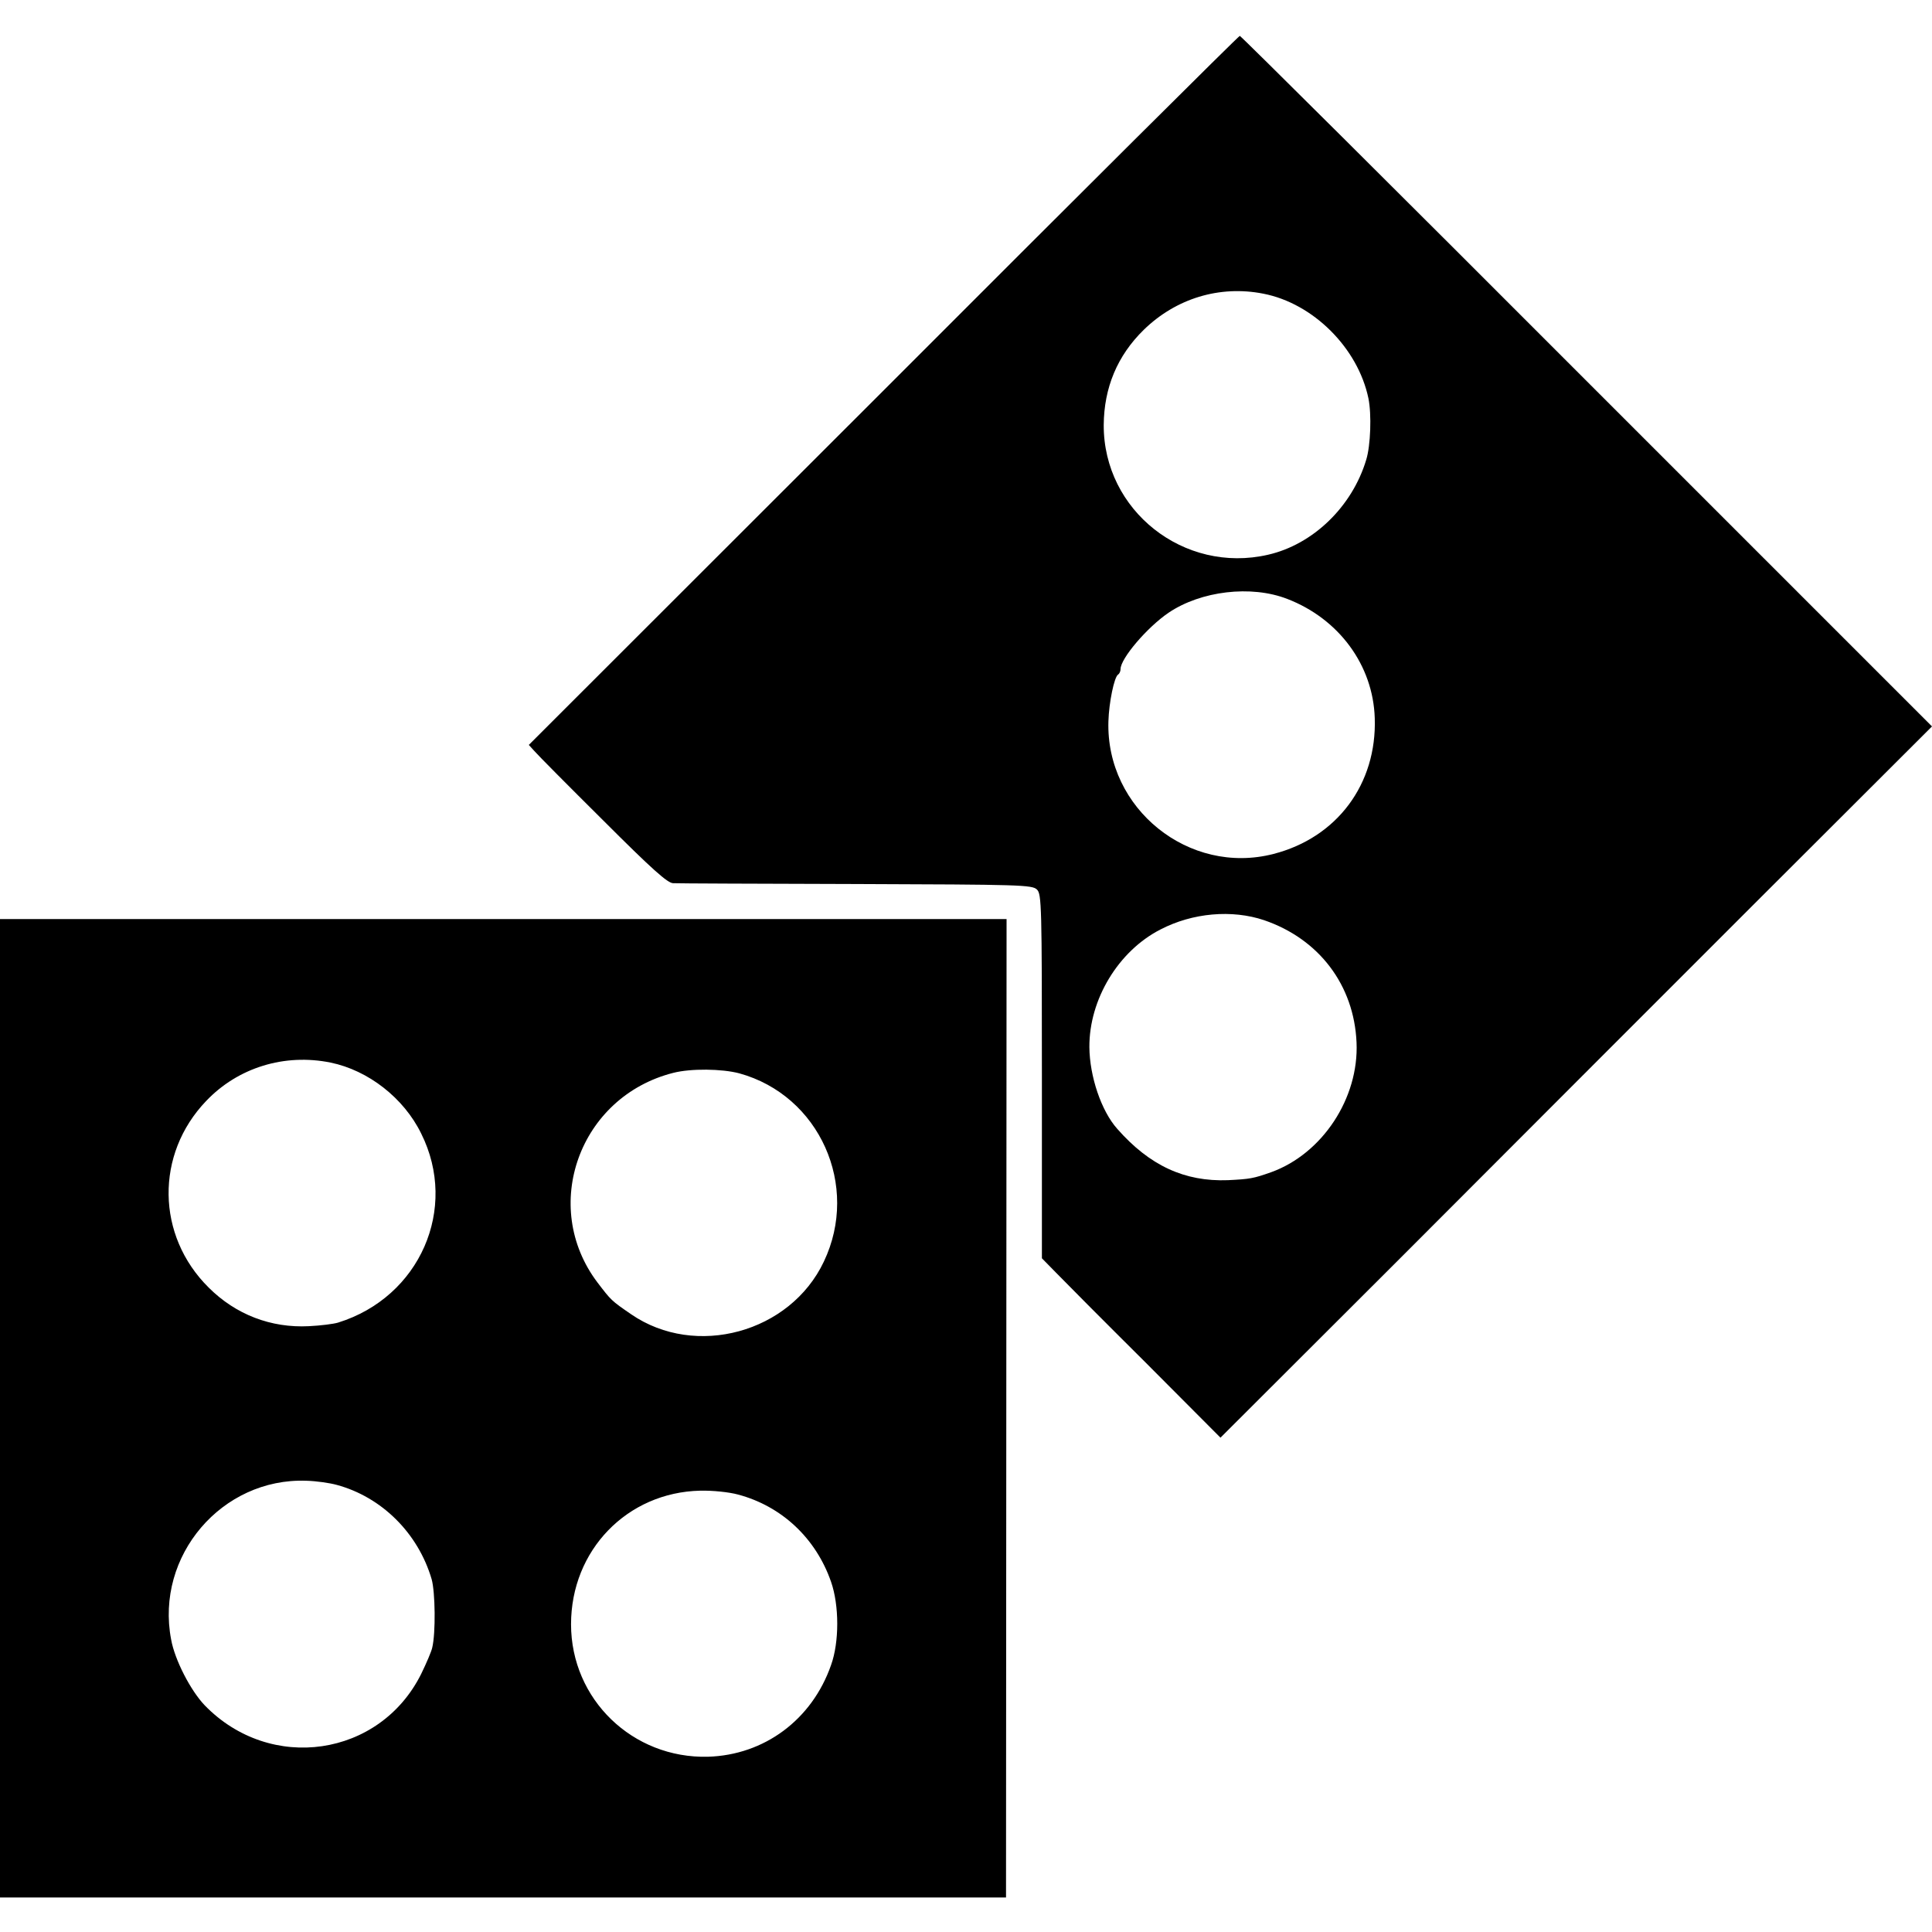<?xml version="1.0" standalone="no"?>
<!DOCTYPE svg PUBLIC "-//W3C//DTD SVG 20010904//EN"
 "http://www.w3.org/TR/2001/REC-SVG-20010904/DTD/svg10.dtd">
<svg version="1.0" xmlns="http://www.w3.org/2000/svg"
 width="700pt" height="700pt" viewBox="0 0 700 700"
 preserveAspectRatio="xMidYMid meet">
<g transform="translate(0,700) scale(0.1,-0.1)"
fill="#000000" stroke="none">
<path d="M3201 5585 l-1285 -1284 20 -22 c10 -12 122 -125 248 -250 179 -179
235 -229 255 -229 14 -1 313 -2 663 -3 595 -2 638 -3 655 -20 17 -16 18 -59
18 -677 l0 -659 50 -51 c28 -29 173 -175 324 -325 l273 -274 647 646 c355 356
935 936 1288 1289 l643 642 -1251 1251 c-687 688 -1253 1251 -1257 1251 -4 0
-585 -578 -1291 -1285z m1376 351 c181 -35 343 -197 381 -379 12 -58 8 -172
-8 -223 -51 -170 -193 -307 -356 -344 -304 -70 -596 160 -595 470 1 135 49
251 145 345 117 114 275 162 433 131z m87 -1106 c187 -72 311 -240 317 -432 8
-239 -137 -433 -367 -492 -306 -79 -608 164 -598 481 2 68 21 160 35 169 5 3
9 12 9 20 0 38 96 151 174 204 117 79 299 101 430 50z m-84 -1164 c199 -68
326 -235 335 -443 9 -202 -124 -403 -309 -470 -65 -23 -77 -25 -157 -29 -157
-6 -284 53 -401 186 -58 65 -100 190 -101 296 -1 173 105 348 257 426 117 61
260 73 376 34z"/>
<path d="M0 1897 l0 -1772 1823 0 1822 0 1 1773 1 1772 -1824 0 -1823 0 0
-1773z m1198 1253 c136 -28 265 -128 328 -257 136 -272 -5 -593 -301 -685 -16
-5 -64 -11 -106 -13 -137 -7 -265 42 -363 140 -190 188 -194 483 -9 676 115
121 284 173 451 139z m1481 -39 c290 -80 437 -407 306 -682 -122 -258 -465
-351 -698 -191 -73 50 -73 51 -122 115 -209 276 -66 674 275 760 63 16 175 15
239 -2z m-1459 -1491 c163 -44 295 -175 344 -342 13 -46 15 -195 2 -248 -3
-14 -21 -56 -40 -95 -150 -301 -546 -359 -784 -114 -51 53 -109 165 -122 239
-58 303 184 586 490 575 36 -1 85 -8 110 -15z m1454 -35 c158 -42 282 -158
337 -316 30 -86 30 -219 0 -302 -69 -198 -242 -326 -446 -332 -273 -7 -496
208 -496 480 0 268 203 478 468 484 44 1 104 -5 137 -14z"/>
</g>
</svg>
